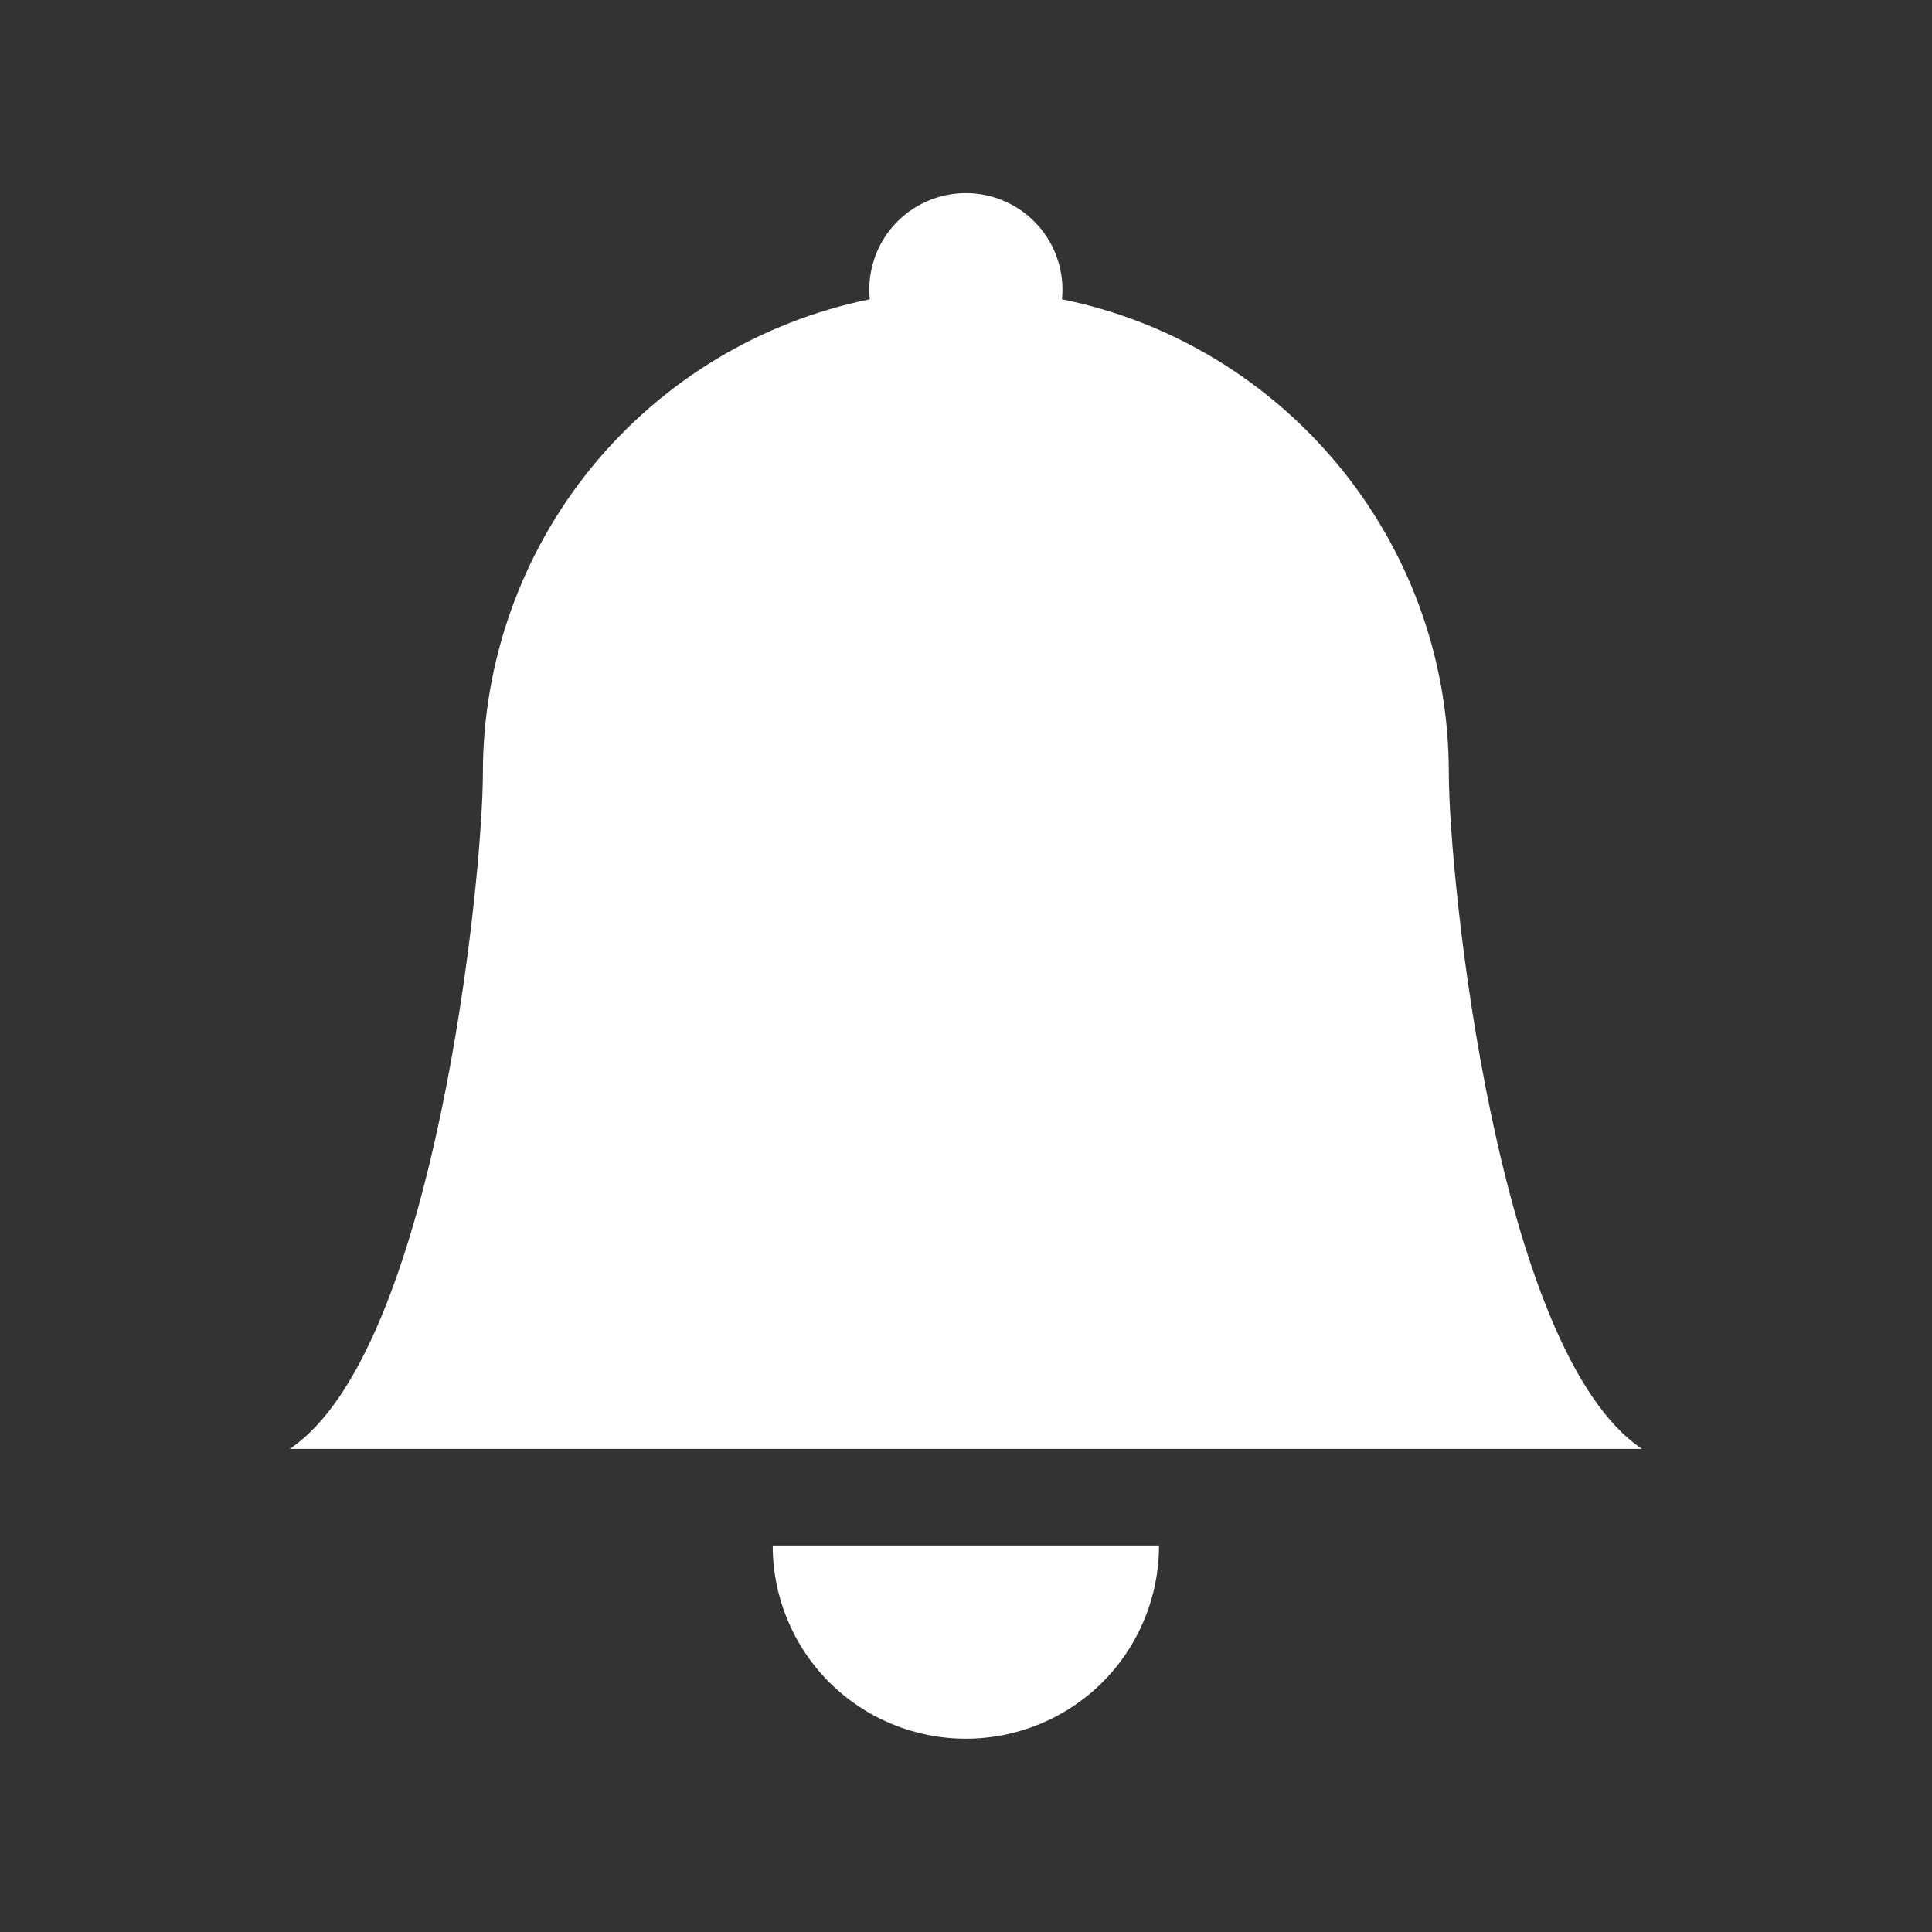<svg width="20" height="20" viewBox="0 0 20 20" fill="none" xmlns="http://www.w3.org/2000/svg">
<rect x="0" y="0" width="20" height="20" fill="#333333" stroke="none"/>
<path d="M9.999 17.999C10.529 17.999 11.038 17.789 11.413 17.414C11.788 17.039 11.998 16.53 11.998 15.999H7.999C7.999 16.53 8.209 17.039 8.584 17.414C8.959 17.789 9.468 17.999 9.999 17.999ZM10.993 3.098C11.008 2.959 10.992 2.819 10.948 2.686C10.905 2.553 10.834 2.431 10.74 2.328C10.646 2.224 10.532 2.141 10.404 2.085C10.277 2.028 10.138 1.999 9.999 1.999C9.859 1.999 9.721 2.028 9.593 2.085C9.465 2.141 9.351 2.224 9.257 2.328C9.163 2.431 9.092 2.553 9.049 2.686C9.005 2.819 8.99 2.959 9.004 3.098C7.873 3.328 6.857 3.942 6.127 4.835C5.397 5.728 4.999 6.846 4.999 7.999C4.999 9.097 4.499 13.999 2.999 14.999H16.998C15.498 13.999 14.998 9.097 14.998 7.999C14.998 5.579 13.278 3.559 10.993 3.098V3.098Z" fill="white"/>
</svg>
